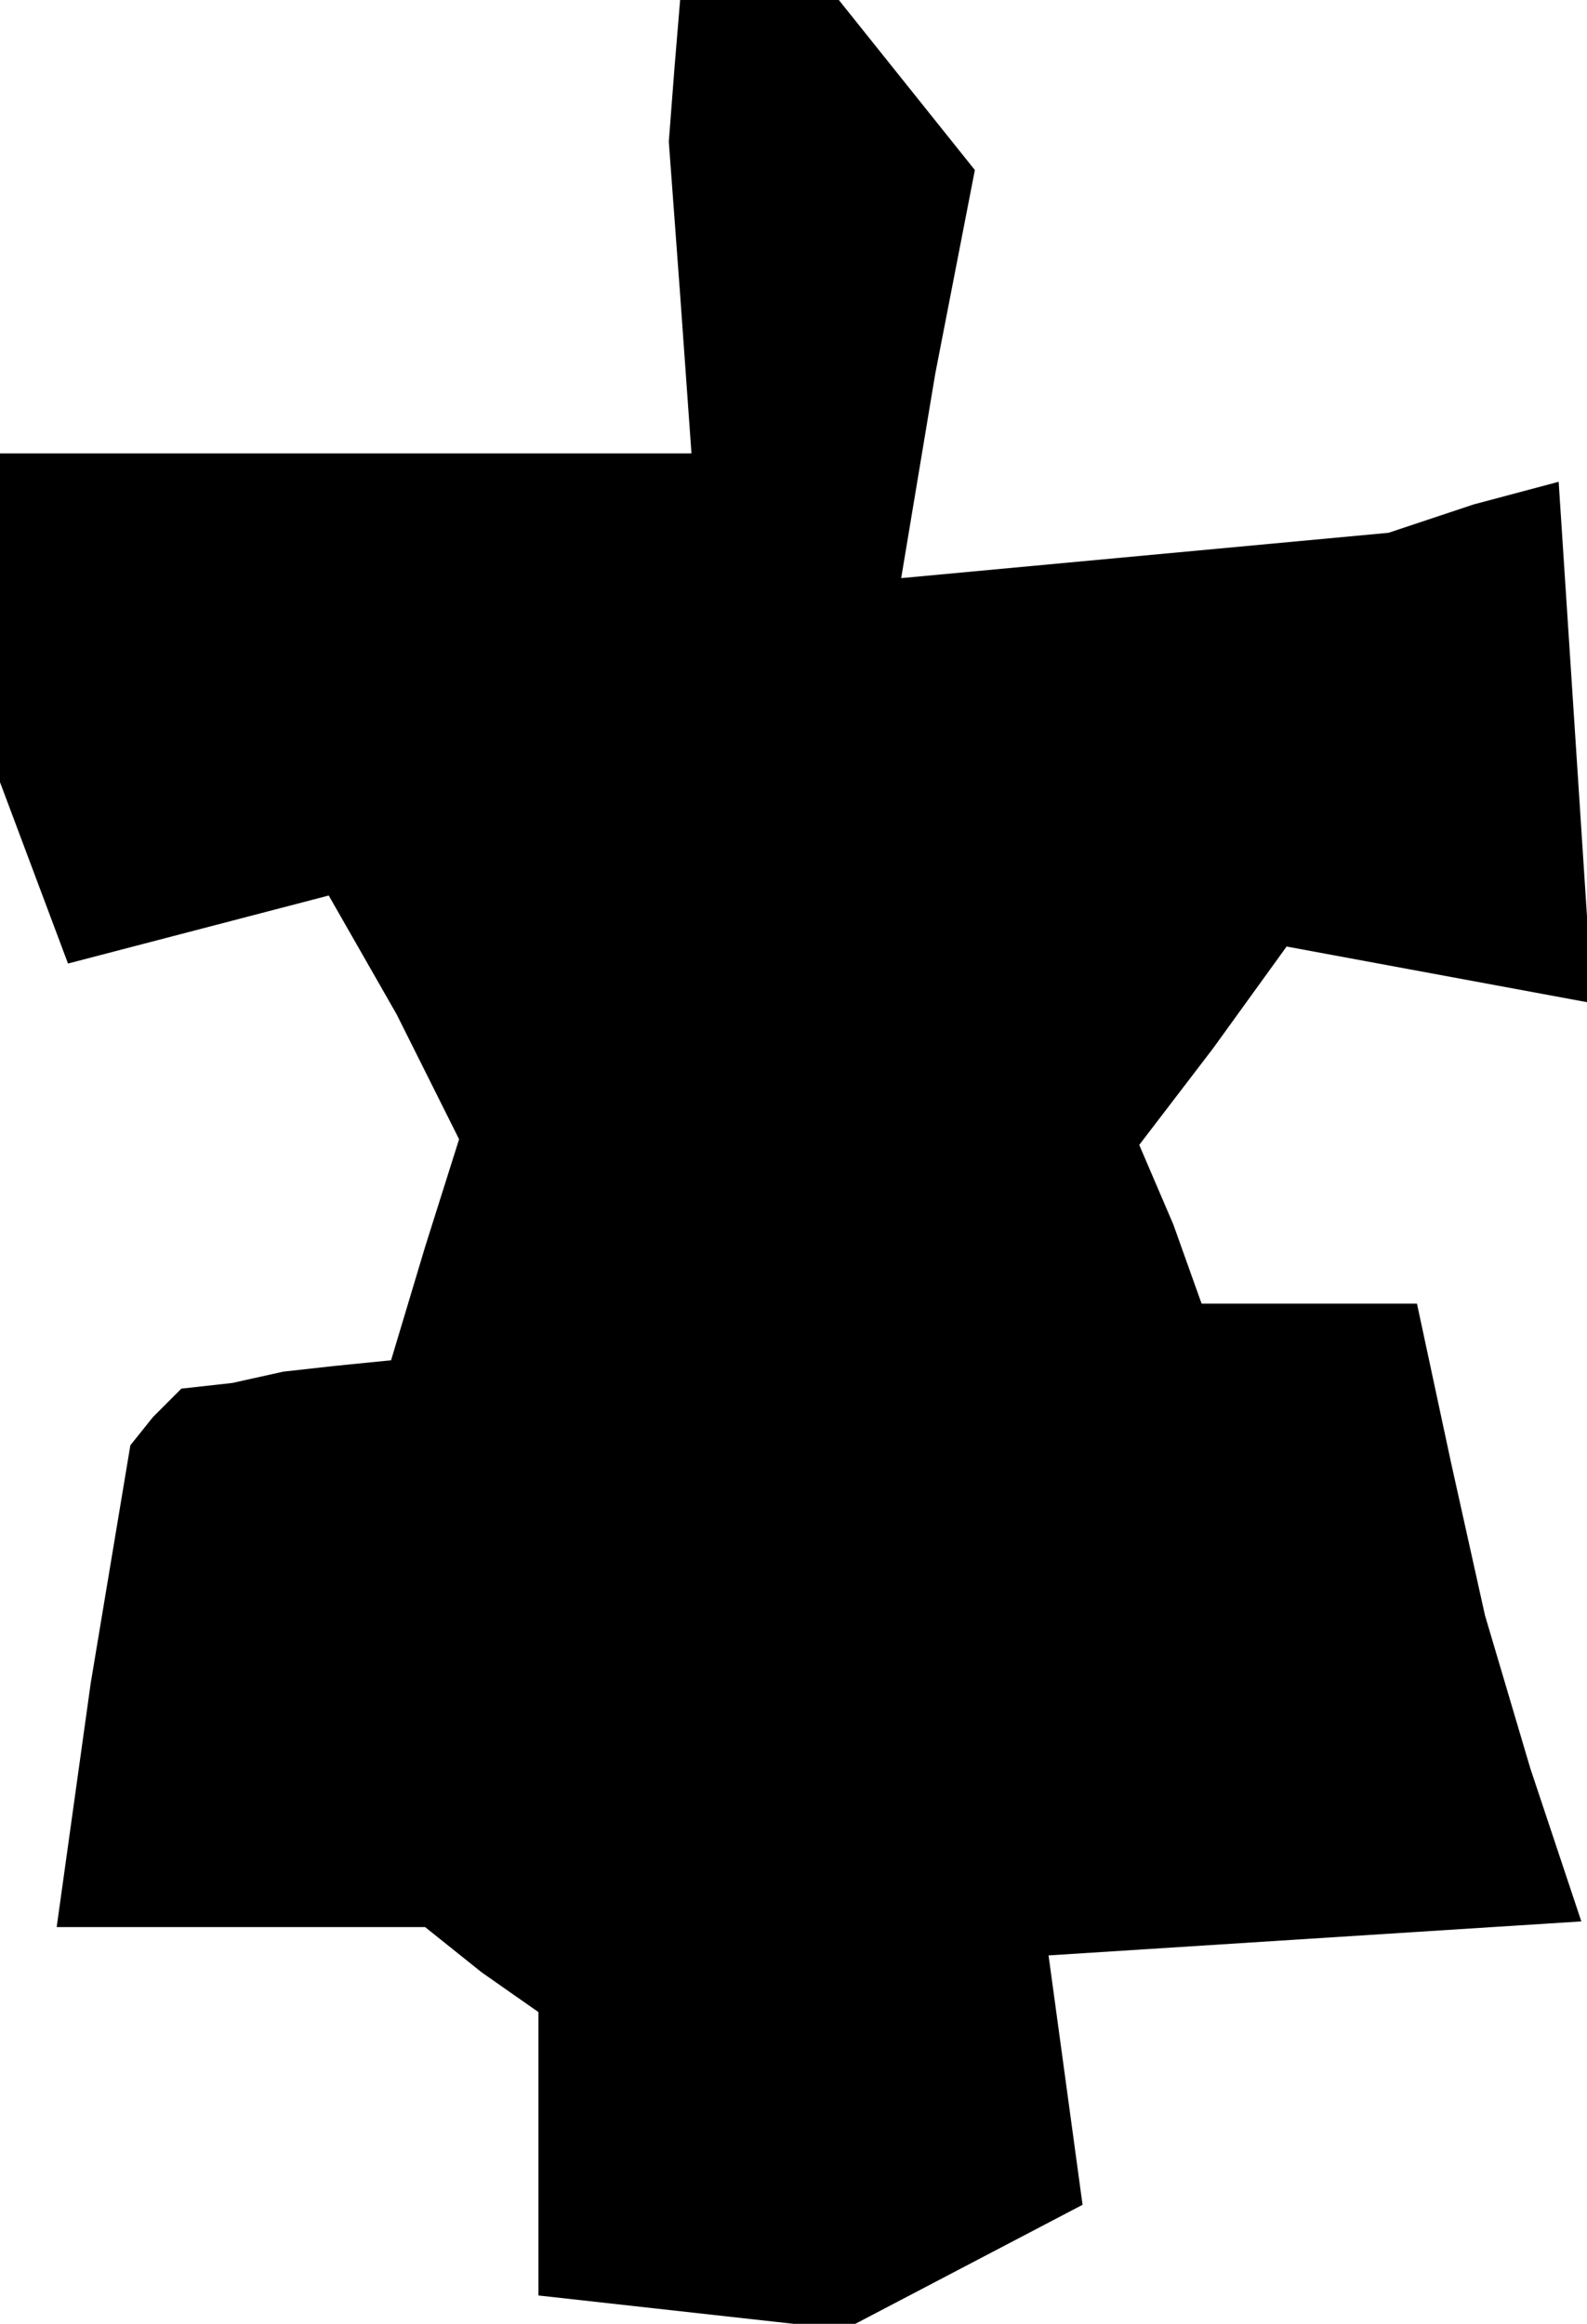 <?xml version="1.0" standalone="no"?>
<!DOCTYPE svg PUBLIC "-//W3C//DTD SVG 20010904//EN"
 "http://www.w3.org/TR/2001/REC-SVG-20010904/DTD/svg10.dtd">
<svg version="1.0" xmlns="http://www.w3.org/2000/svg"
 width="28pt" height="41pt" viewBox="0 0 28 41"
 preserveAspectRatio="xMidYMid meet">
<g transform="translate(0,41) scale(0.1,-0.1)"
fill="#000000" stroke="none">
<path d="M119 398 l-1 -13 2 -27 2 -28 -61 0 -61 0 0 -29 0 -29 6 -16 6 -16
23 6 23 6 12 -21 11 -22 -6 -19 -6 -20 -10 -1 -9 -1 -9 -2 -9 -1 -5 -5 -4 -5
-7 -42 -6 -43 32 0 33 0 10 -8 10 -7 0 -25 0 -25 27 -3 27 -3 21 11 21 11 -3
22 -3 22 47 3 47 3 -9 27 -8 27 -6 27 -6 28 -19 0 -19 0 -5 14 -6 14 13 17 13
18 27 -5 27 -5 -3 46 -3 46 -15 -4 -15 -5 -43 -4 -43 -4 6 36 7 36 -12 15 -12
15 -14 0 -14 0 -1 -12z"/>
</g>
</svg>
